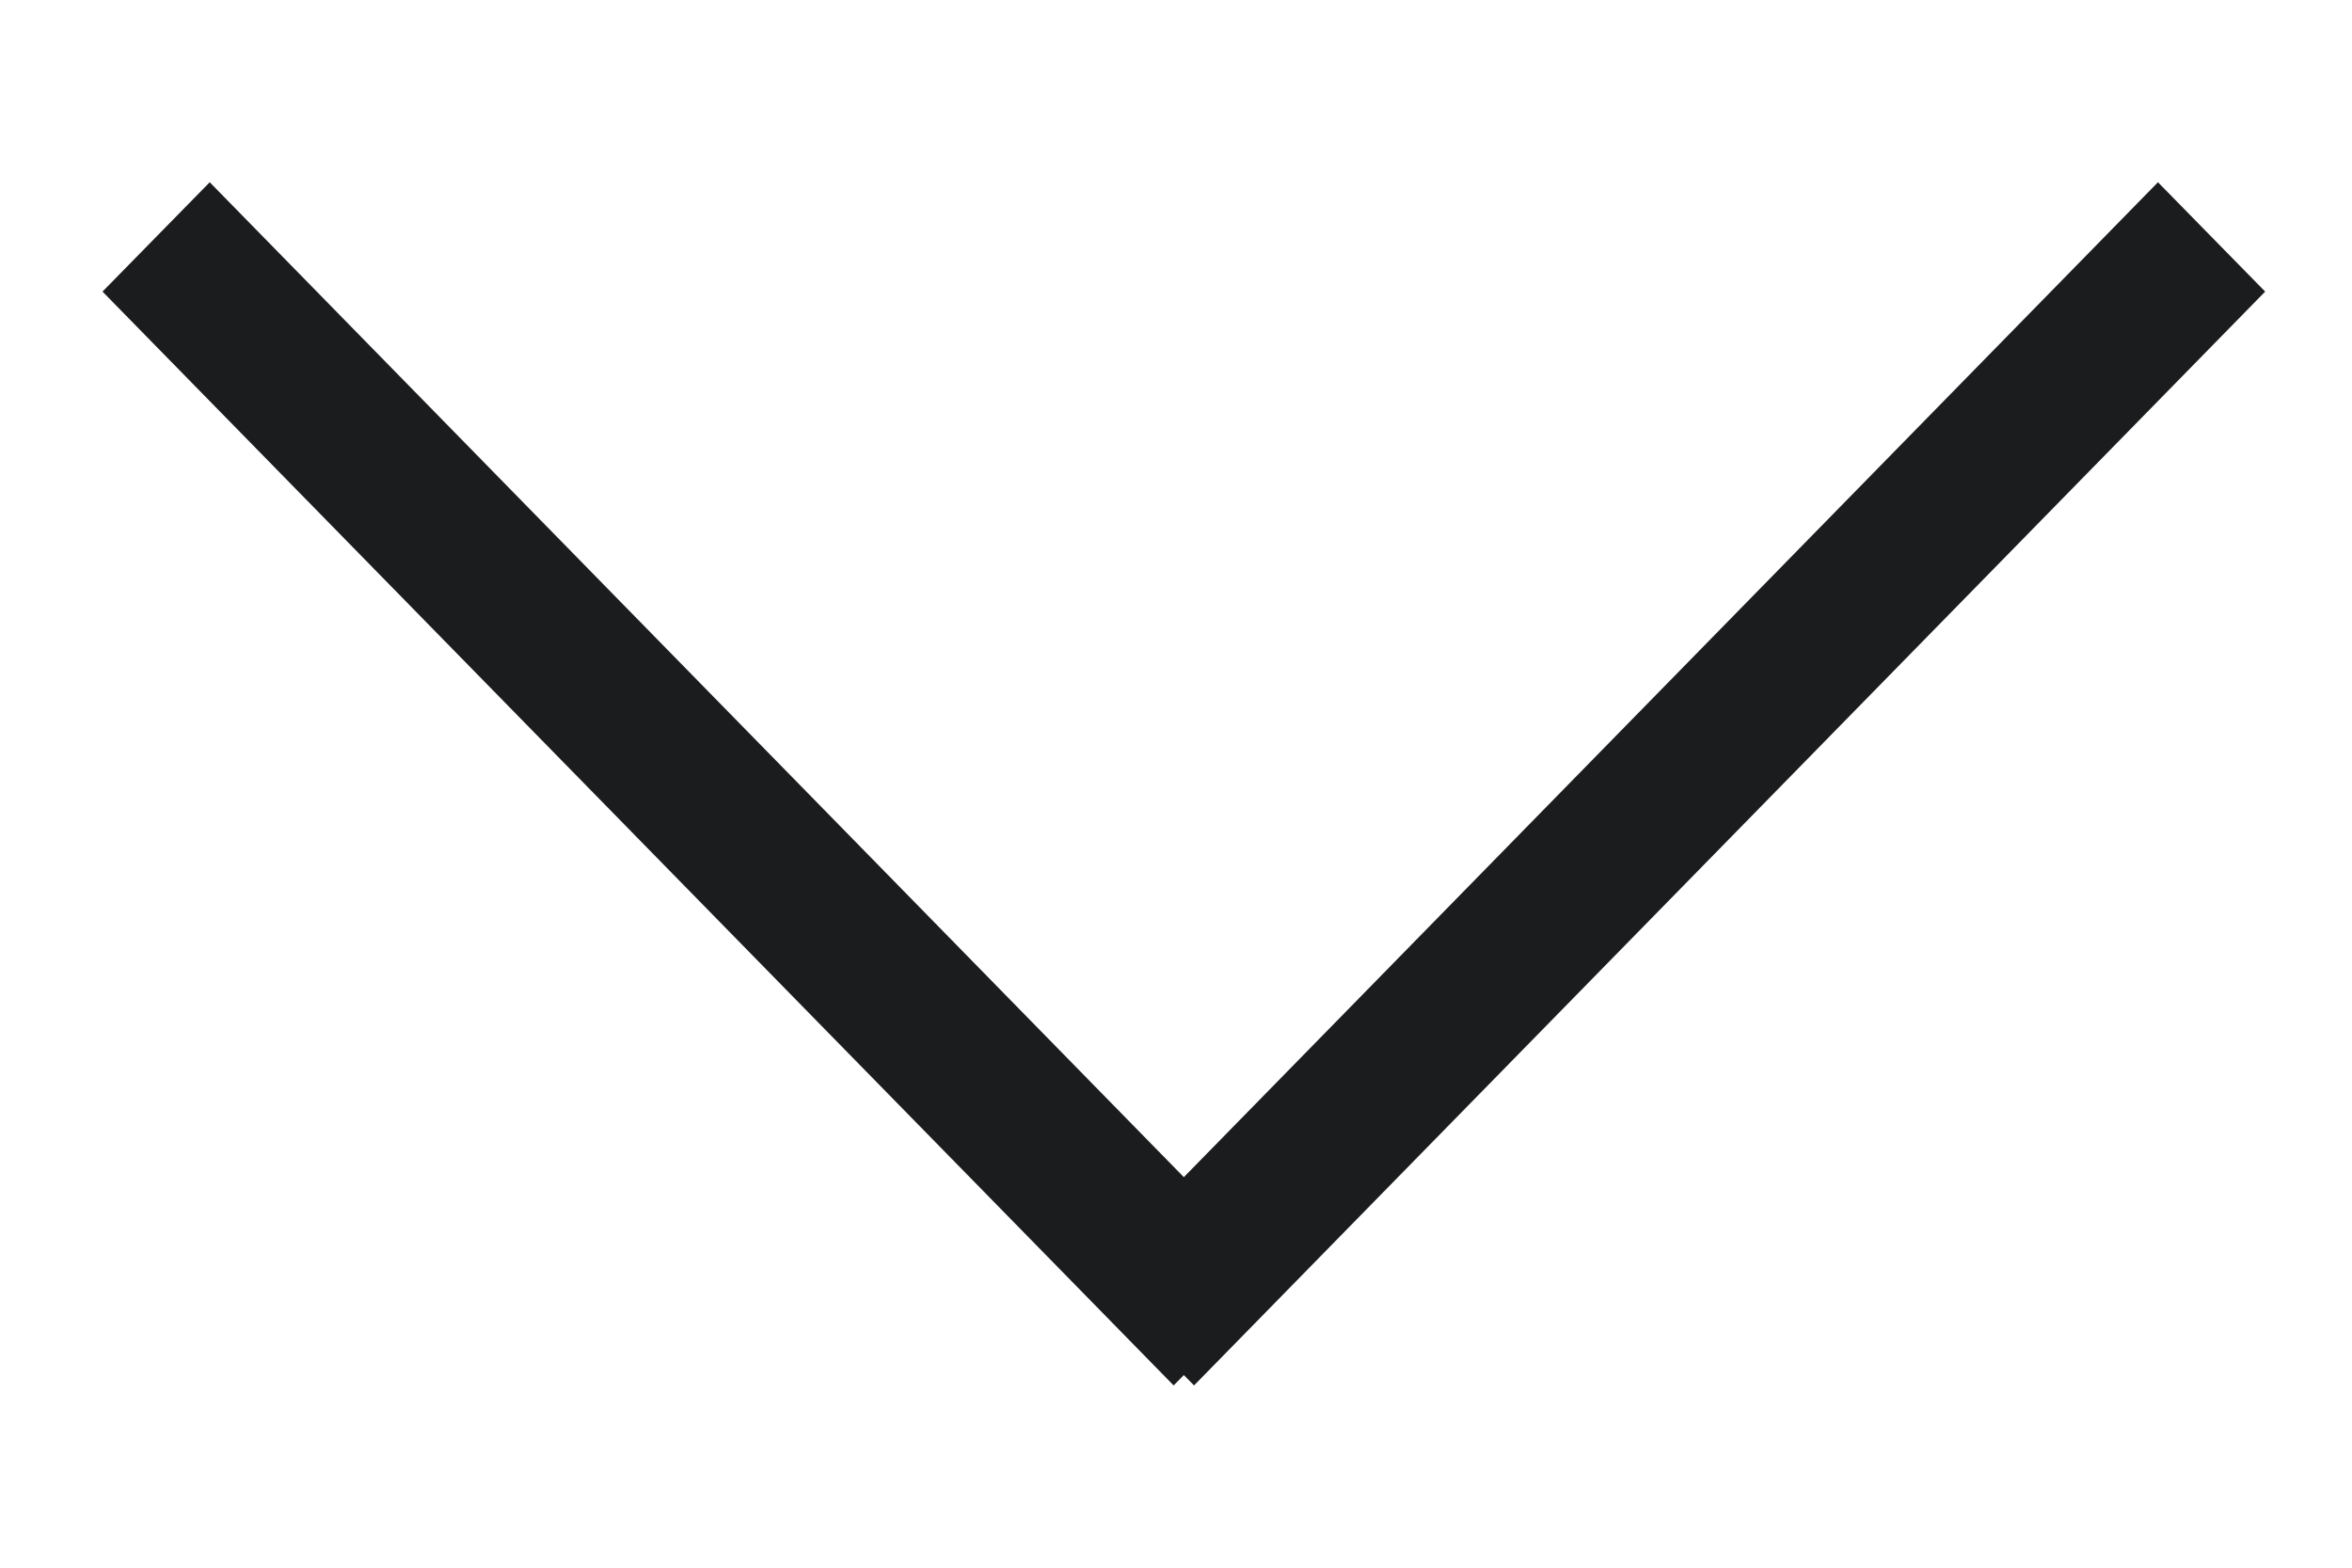 <svg width="12" height="8" viewBox="0 0 12 8" fill="none" xmlns="http://www.w3.org/2000/svg">
<path fill-rule="evenodd" clip-rule="evenodd" d="M1.07 0.93L0.523 1.488L5.988 7.07L6.04 7.017L6.092 7.07L11.557 1.488L11.01 0.93L6.04 6.007L1.07 0.93Z" fill="#1B1C1E"/>
</svg>
